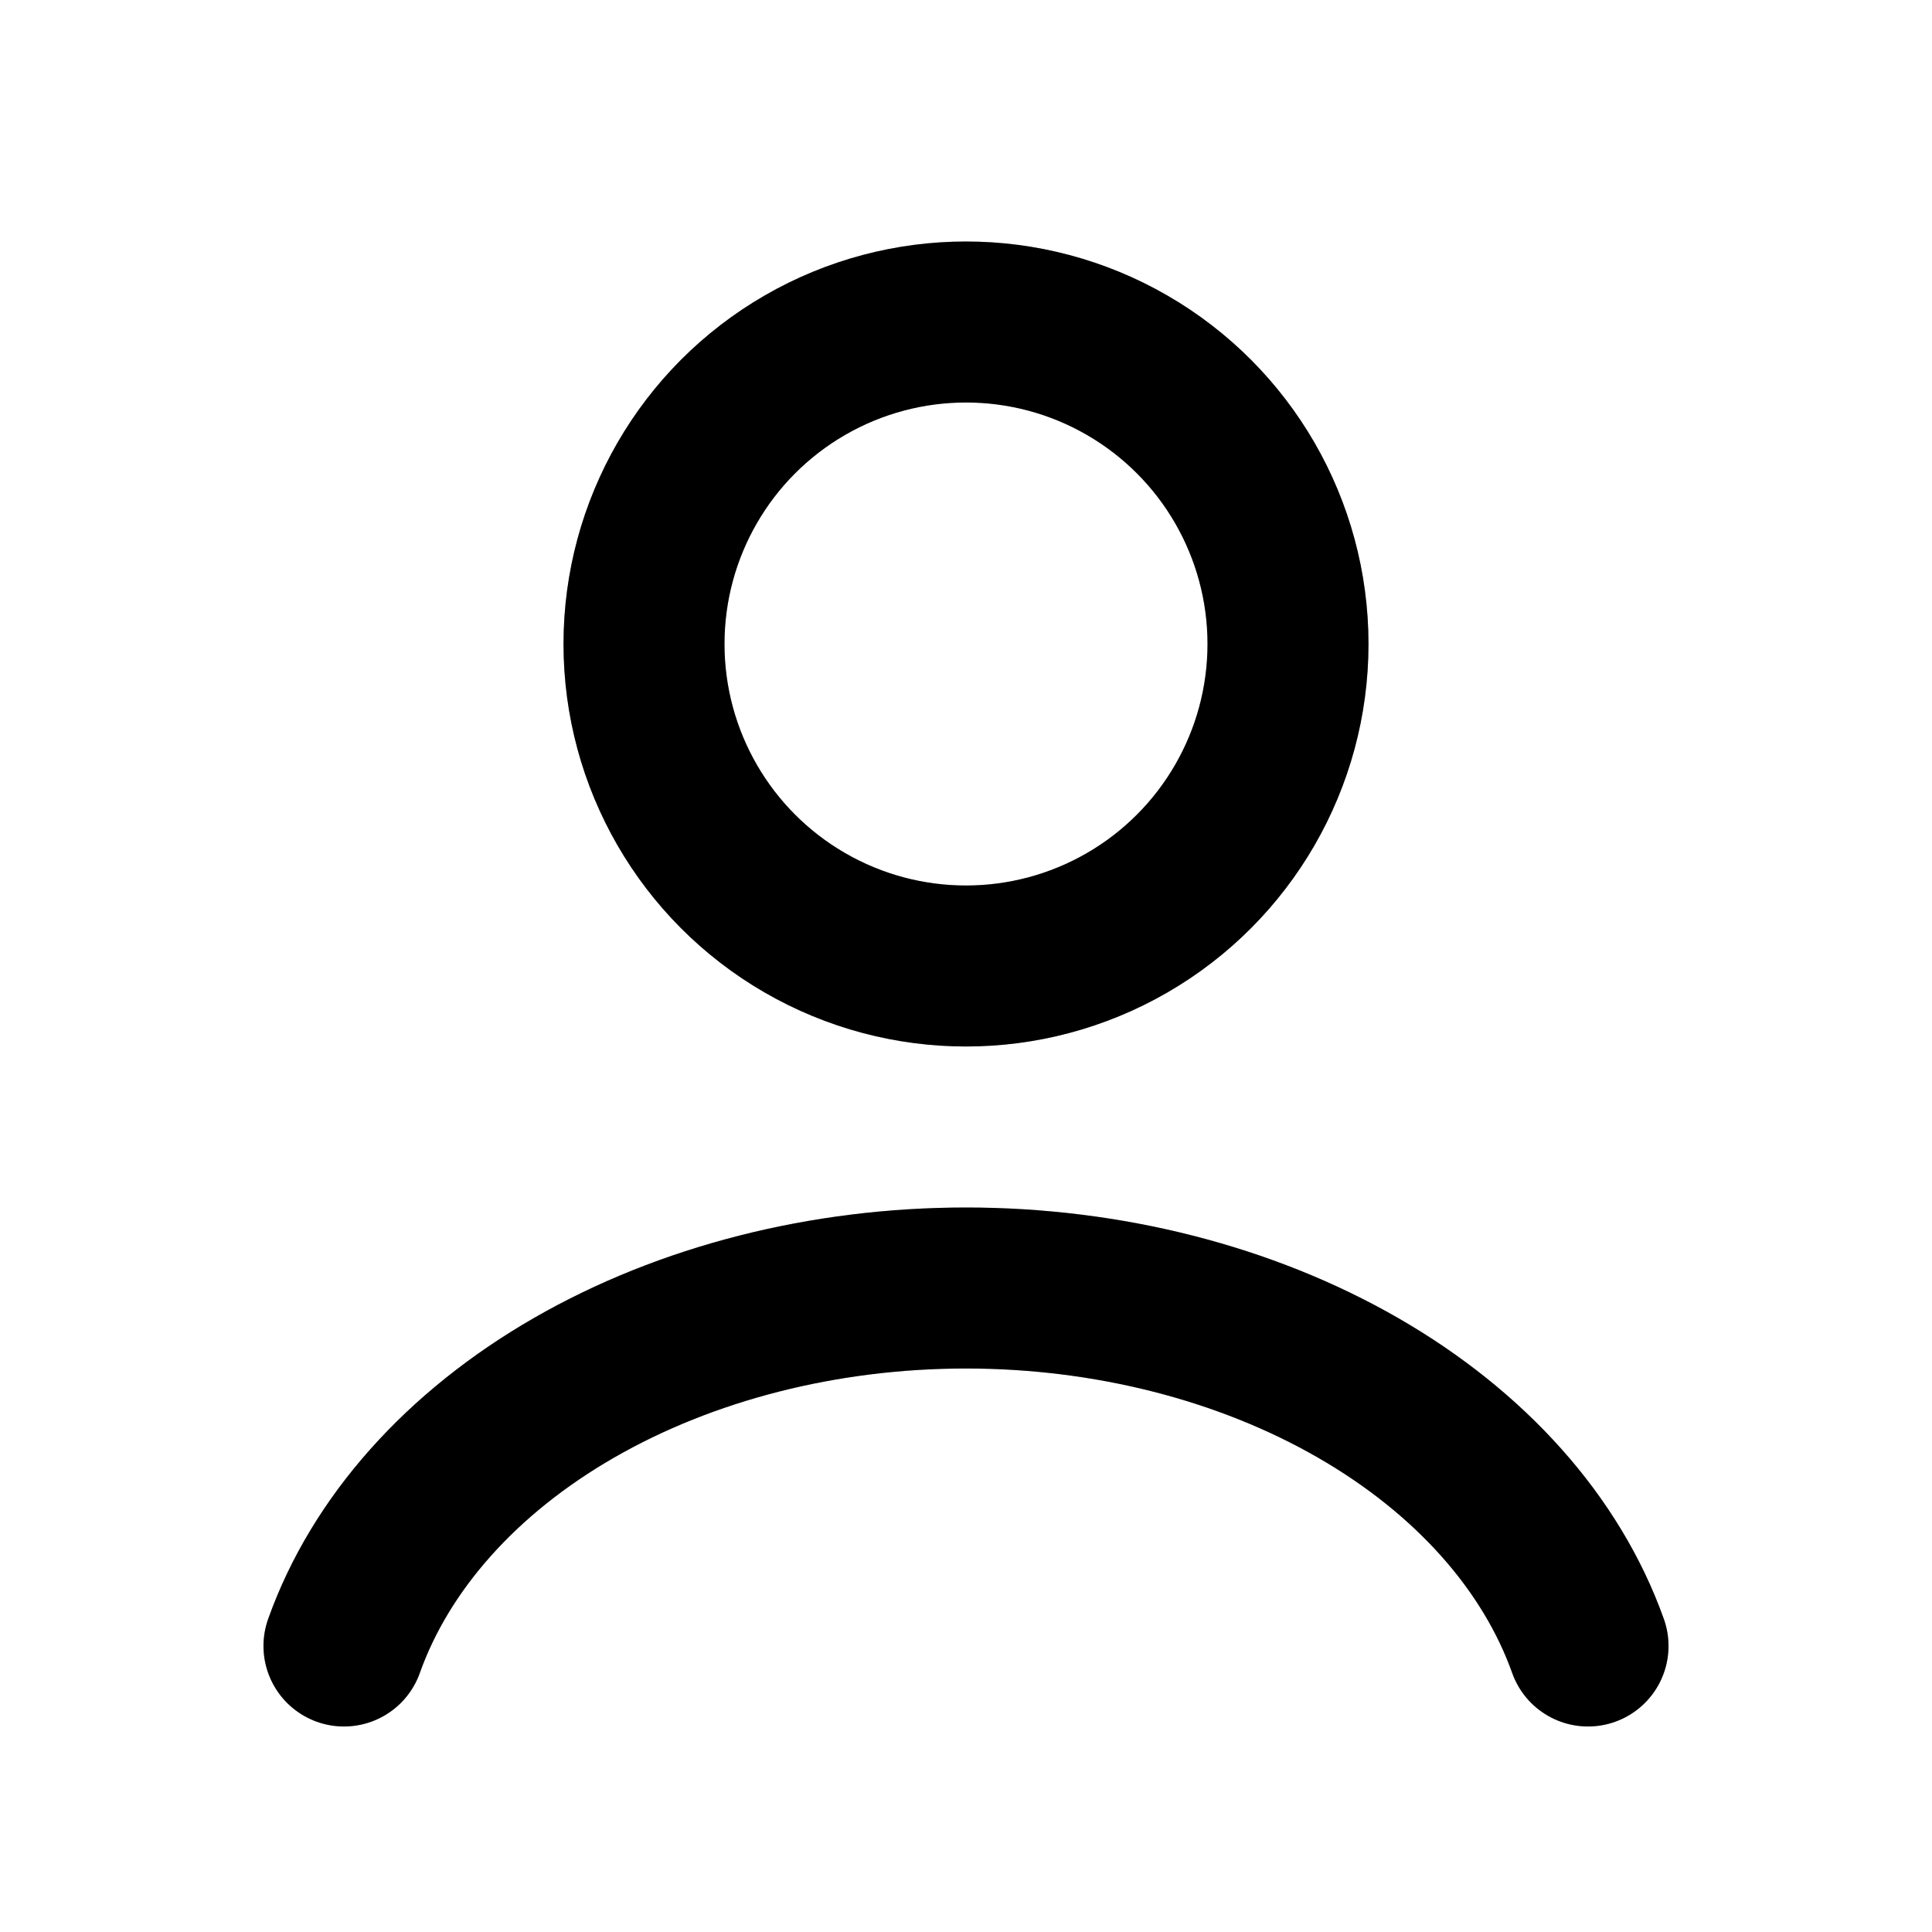 <svg width="24" height="24" viewBox="0 0 24 24" fill="none" xmlns="http://www.w3.org/2000/svg">
<path d="M19.727 20.447C19.272 19.171 18.267 18.044 16.87 17.24C15.473 16.436 13.761 16 12 16C10.239 16 8.527 16.436 7.13 17.24C5.733 18.044 4.728 19.171 4.273 20.447" stroke="black" stroke-width="2" stroke-linecap="round"/>
<path d="M19.727 20.447C19.272 19.171 18.267 18.044 16.87 17.24C15.473 16.436 13.761 16 12 16C10.239 16 8.527 16.436 7.13 17.24C5.733 18.044 4.728 19.171 4.273 20.447" stroke="black" stroke-opacity="0.2" stroke-width="2" stroke-linecap="round"/>
<circle cx="12" cy="8" r="4" stroke="black" stroke-width="2" stroke-linecap="round"/>
<circle cx="12" cy="8" r="4" stroke="black" stroke-opacity="0.2" stroke-width="2" stroke-linecap="round"/>
</svg>
